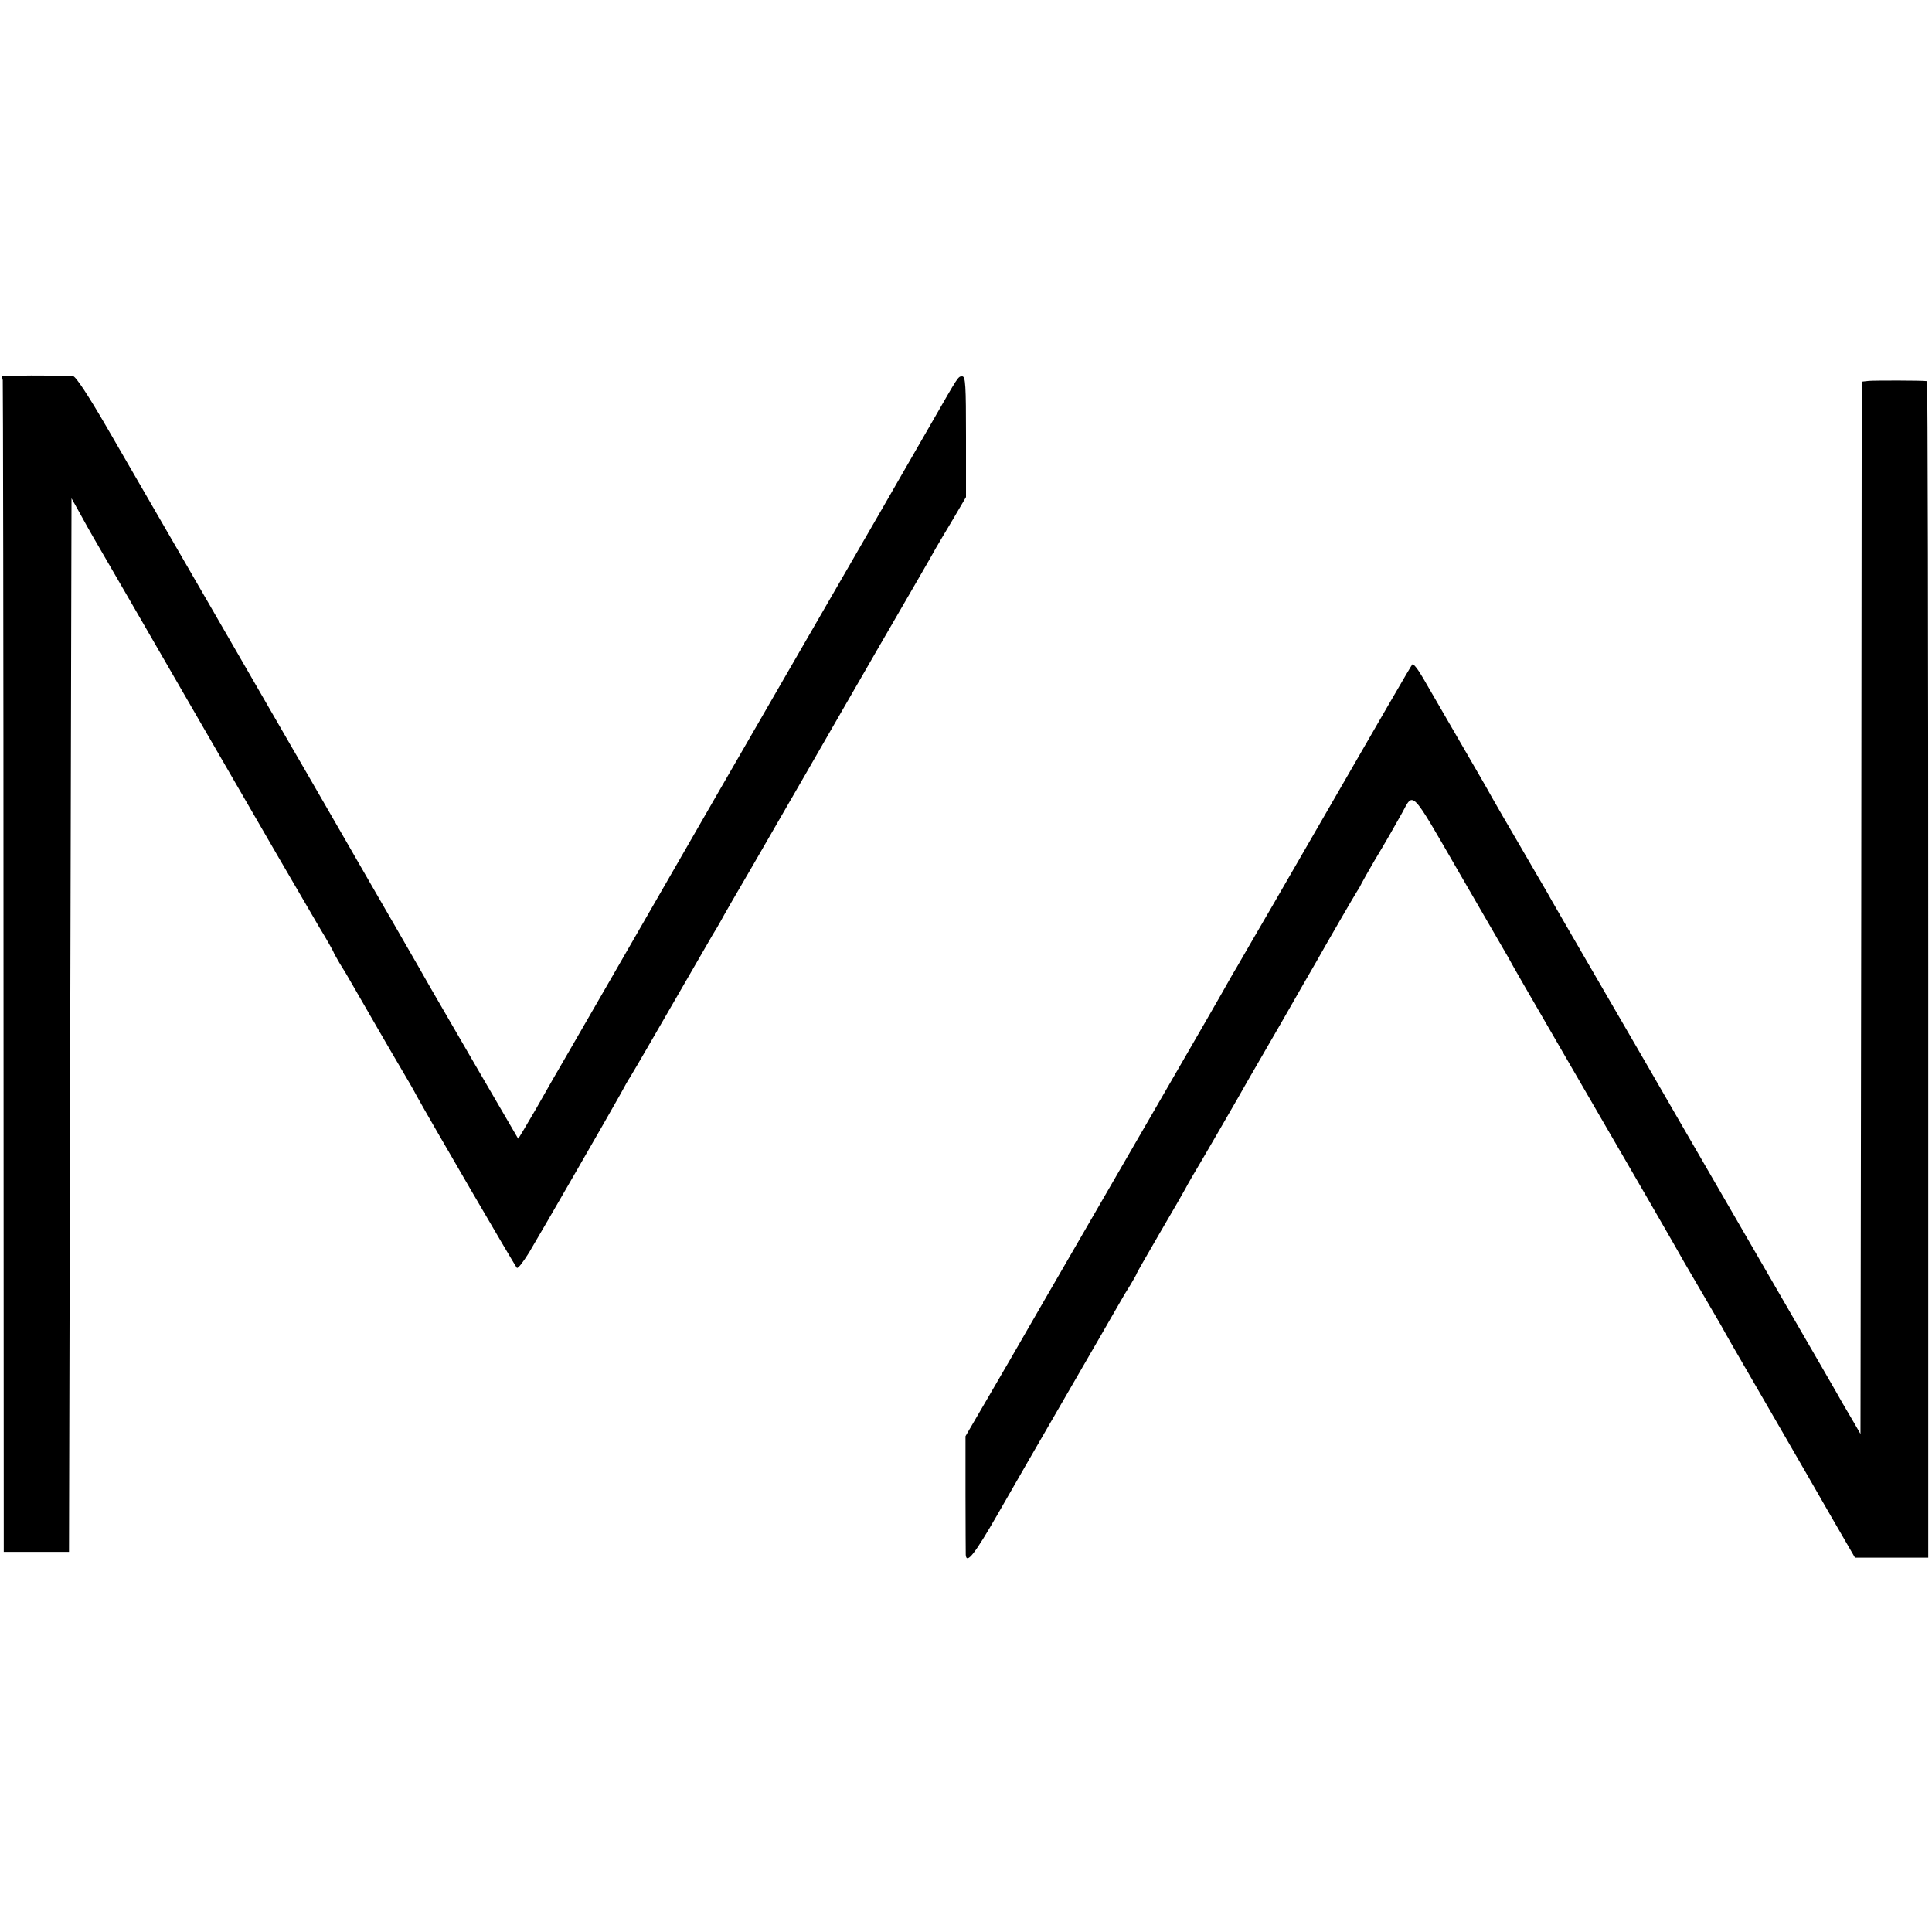 <?xml version="1.0" standalone="no"?>
<!DOCTYPE svg PUBLIC "-//W3C//DTD SVG 20010904//EN"
 "http://www.w3.org/TR/2001/REC-SVG-20010904/DTD/svg10.dtd">
<svg version="1.0" xmlns="http://www.w3.org/2000/svg"
 width="770pt" height="770pt" viewBox="0 0 770 770"
 preserveAspectRatio="xMidYMid meet">
<g transform="translate(0,770) scale(0.1,-0.1)"
fill="#000000" stroke="none">
<path d="M9 6200 c-1 -3 0 -9 2 -15 1 -5 3 -1058 3 -2340 l1 -2330 130 0 130
0 5 2100 5 2099 33 -59 c18 -33 43 -78 56 -100 13 -22 207 -357 431 -745 224
-388 434 -749 466 -803 33 -54 59 -101 59 -103 0 -2 11 -21 23 -42 13 -20 35
-57 49 -82 39 -68 166 -288 203 -350 18 -30 44 -75 57 -100 53 -96 390 -675
398 -683 4 -4 25 23 48 60 56 94 328 566 365 633 16 30 33 60 37 65 4 6 41 69
82 140 98 169 225 389 248 429 11 17 25 42 33 56 7 14 63 111 124 215 60 105
153 264 205 355 52 91 188 326 302 524 114 197 216 372 225 390 10 17 41 70
70 118 l51 87 0 240 c0 206 -2 241 -15 241 -17 0 -14 3 -122 -185 -84 -147
-257 -446 -635 -1100 -124 -214 -312 -541 -418 -725 -191 -332 -283 -491 -395
-685 -32 -55 -90 -155 -128 -223 -39 -67 -71 -121 -72 -120 -3 4 -317 545
-348 599 -13 24 -75 131 -136 237 -61 106 -120 207 -130 225 -10 17 -44 77
-76 132 -145 252 -197 341 -208 360 -23 40 -622 1077 -739 1278 -76 131 -126
207 -137 208 -71 4 -281 3 -282 -1z"/>
<path d="M7448 6182 l-28 -3 -2 -2097 -3 -2097 -26 45 c-15 25 -36 61 -47 80
-10 19 -111 193 -222 385 -112 193 -310 535 -440 760 -130 226 -295 509 -365
630 -70 121 -137 236 -147 255 -11 19 -61 104 -110 189 -50 85 -100 172 -113
195 -12 23 -71 124 -130 226 -59 102 -123 213 -143 247 -20 35 -39 59 -43 55
-6 -6 -85 -143 -552 -952 -72 -123 -138 -238 -148 -255 -10 -16 -24 -41 -32
-55 -7 -14 -147 -257 -311 -540 -164 -283 -359 -621 -434 -750 -74 -129 -173
-300 -220 -380 l-84 -144 0 -231 c0 -126 1 -236 1 -242 3 -39 37 5 126 160 54
94 179 312 278 482 99 171 191 330 205 355 14 25 36 62 49 82 12 21 23 39 23
42 0 2 42 75 93 163 51 87 96 165 100 173 4 8 17 31 28 50 24 39 196 336 226
390 11 19 71 123 133 230 61 107 122 213 135 235 42 75 155 270 165 285 6 8
13 22 17 30 4 8 27 49 51 90 51 85 74 126 110 190 46 85 33 99 224 -232 97
-167 185 -320 197 -340 34 -62 49 -87 258 -448 236 -406 418 -721 445 -770 11
-19 44 -75 73 -125 29 -49 62 -107 74 -127 27 -49 31 -56 206 -358 81 -140
188 -325 237 -411 l91 -157 146 0 146 0 0 2344 c0 1289 -2 2344 -5 2345 -19 3
-210 3 -232 1z"/>
</g>
</svg>
